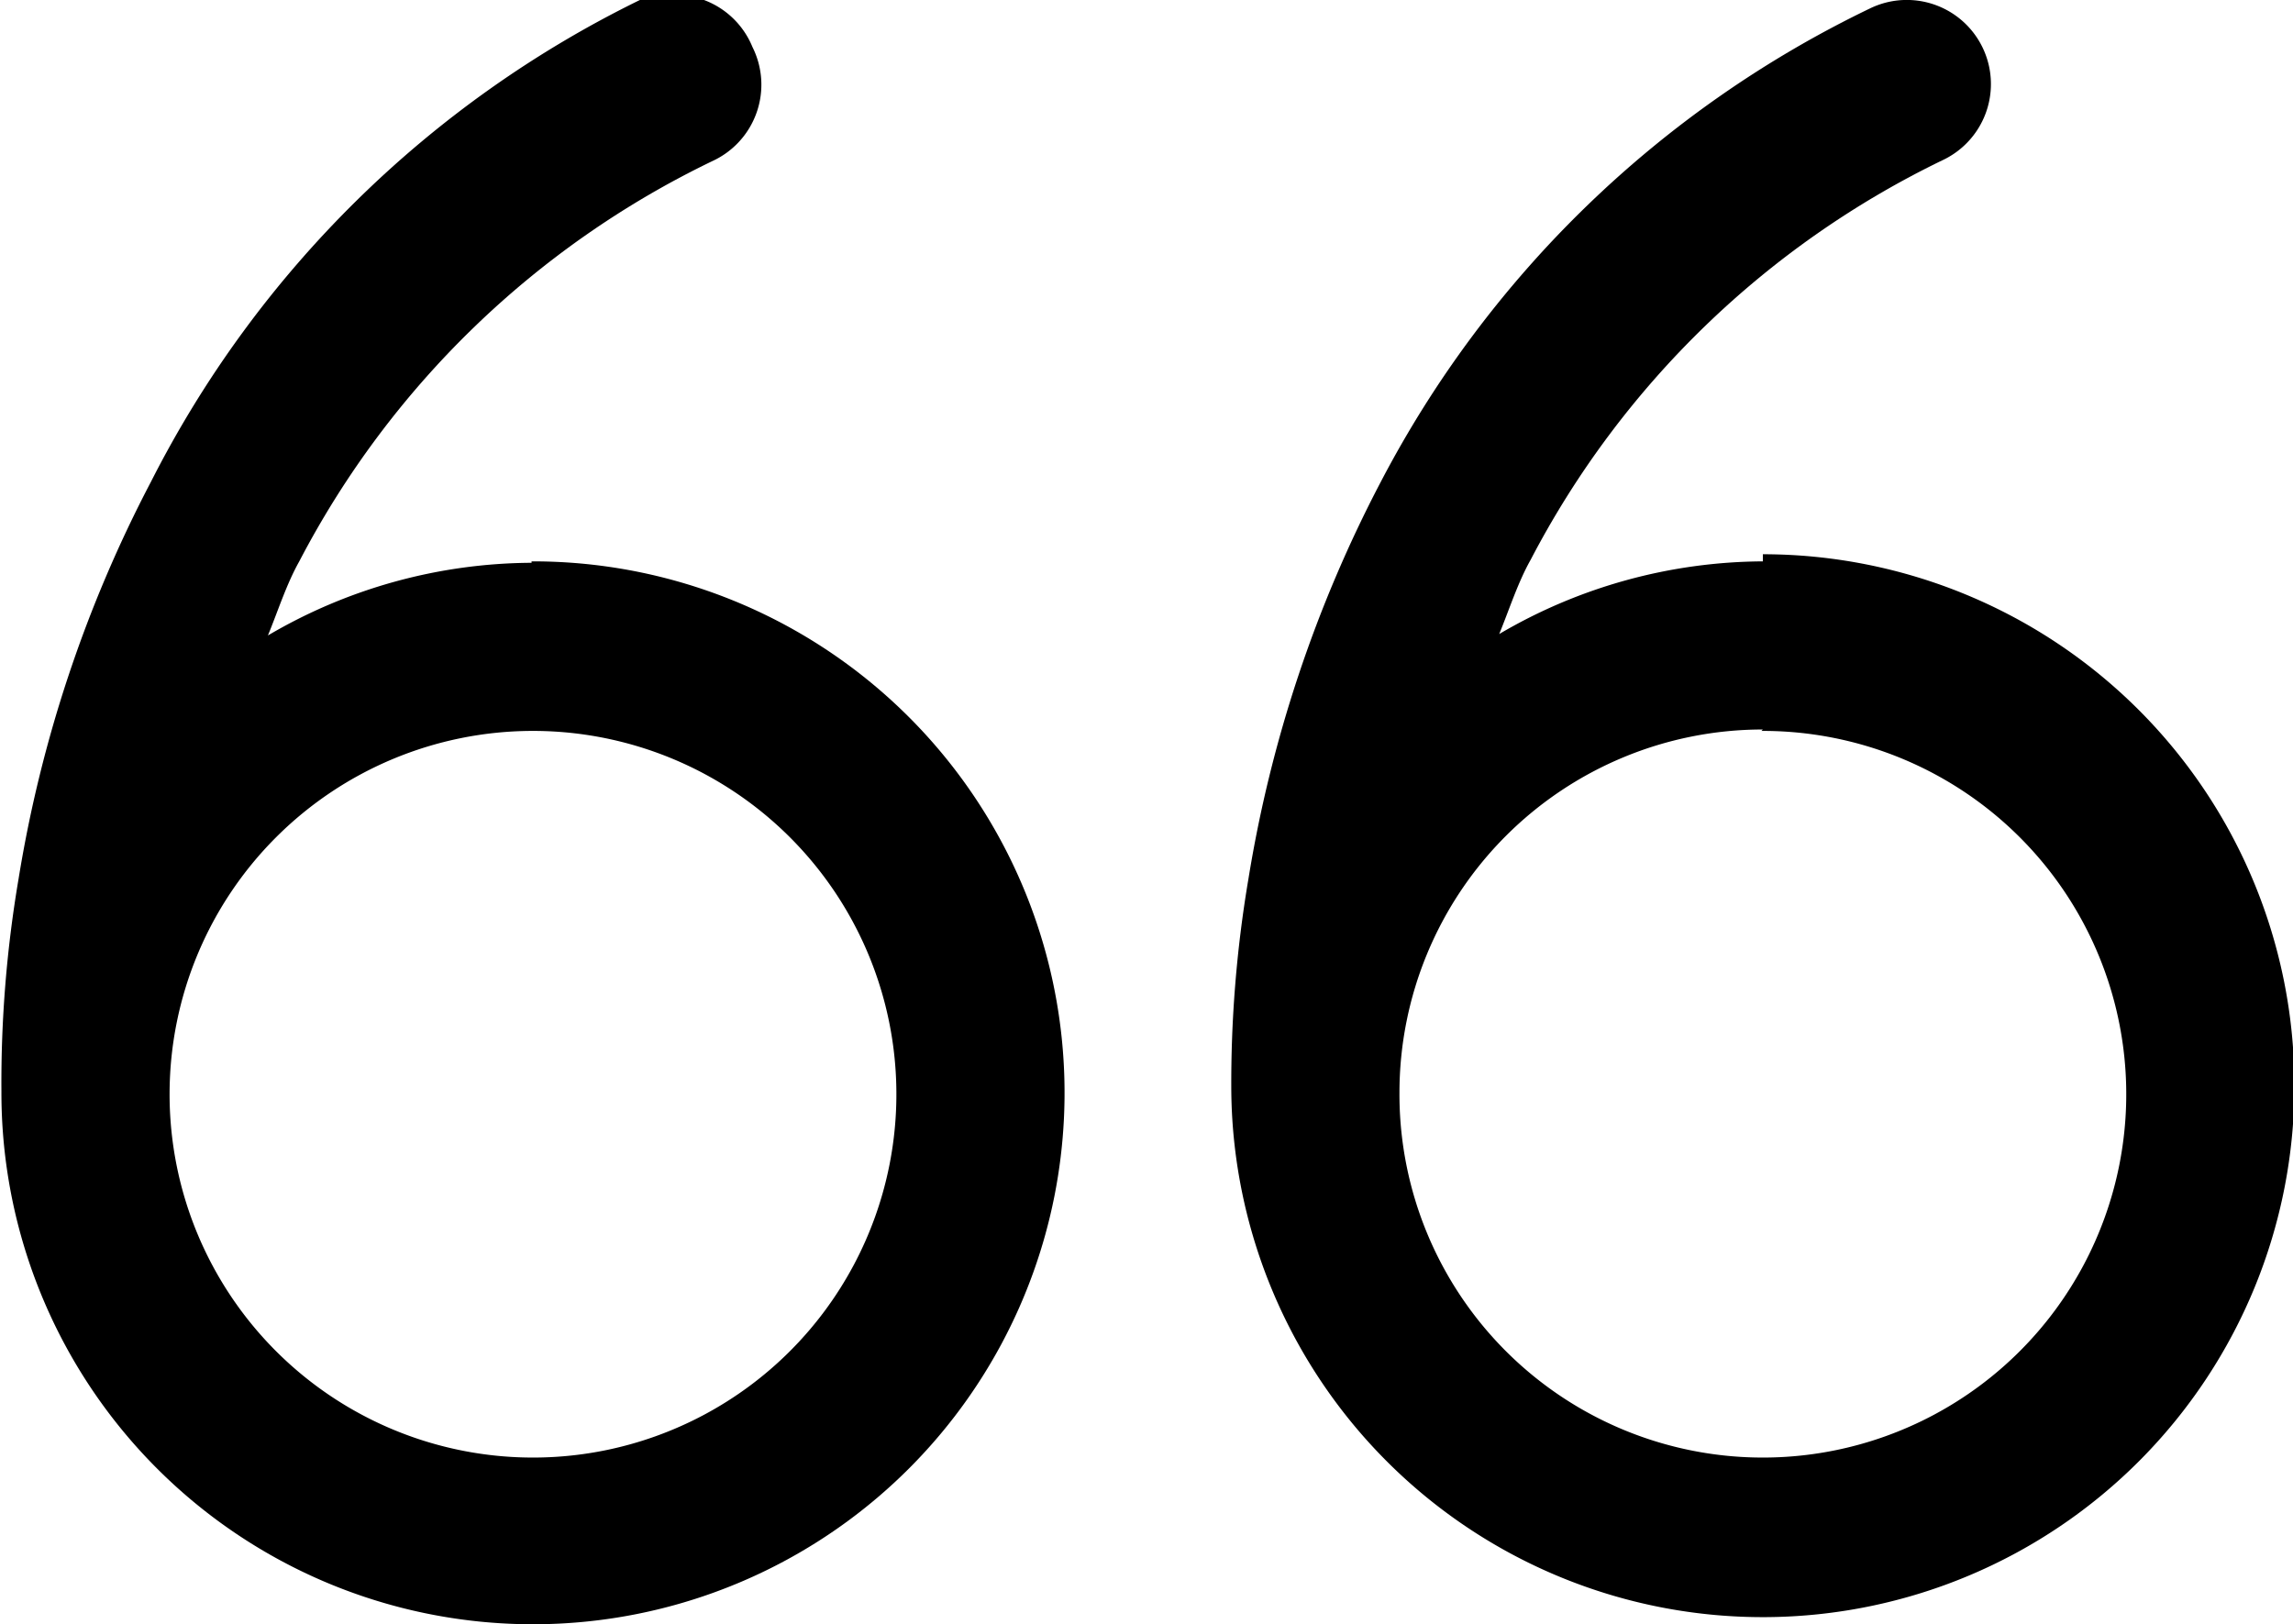 <svg id="Layer_1" data-name="Layer 1" xmlns="http://www.w3.org/2000/svg" viewBox="0 0 16.09 11.4"><title>icon-blockquote</title><g id="Publications-and-newsletters_Publication" data-name="Publications-and-newsletters&gt;Publication"><g id="Publications-and-newsletters_Publication_medium" data-name="Publications-and-newsletters&gt;Publication_medium"><g id="quote"><g id="icon-blockquote"><path id="Fill-1" d="M4.31,5.13A2.55,2.55,0,1,1,1.77,7.67,2.55,2.55,0,0,1,4.31,5.13m0-1.18a3.68,3.68,0,0,0-1.85.51c0.07-.17.13-0.36,0.22-0.52a6.4,6.4,0,0,1,2.9-2.81A0.59,0.59,0,0,0,5.86.33,0.59,0.59,0,0,0,5.52,0a0.58,0.58,0,0,0-.45,0A7.58,7.58,0,0,0,1.64,3.38,9.15,9.15,0,0,0,.71,6.17,8.54,8.54,0,0,0,.59,7.66h0a0.1,0.1,0,0,0,0,0v0A3.73,3.73,0,1,0,4.31,3.94" transform="translate(-0.58 0)"/><path id="Fill-3" d="M12.94,5.13A2.55,2.55,0,1,1,10.4,7.67a2.55,2.55,0,0,1,2.55-2.55m0-1.18a3.68,3.68,0,0,0-1.85.51c0.07-.17.13-0.36,0.22-0.52a6.4,6.4,0,0,1,2.9-2.81A0.59,0.59,0,1,0,13.7.06a7.58,7.58,0,0,0-3.43,3.32,9.15,9.15,0,0,0-.93,2.79,8.59,8.59,0,0,0-.12,1.49h0a0.1,0.1,0,0,0,0,0v0a3.73,3.73,0,1,0,3.73-3.77" transform="translate(-0.58 0)"/></g></g></g></g></svg>